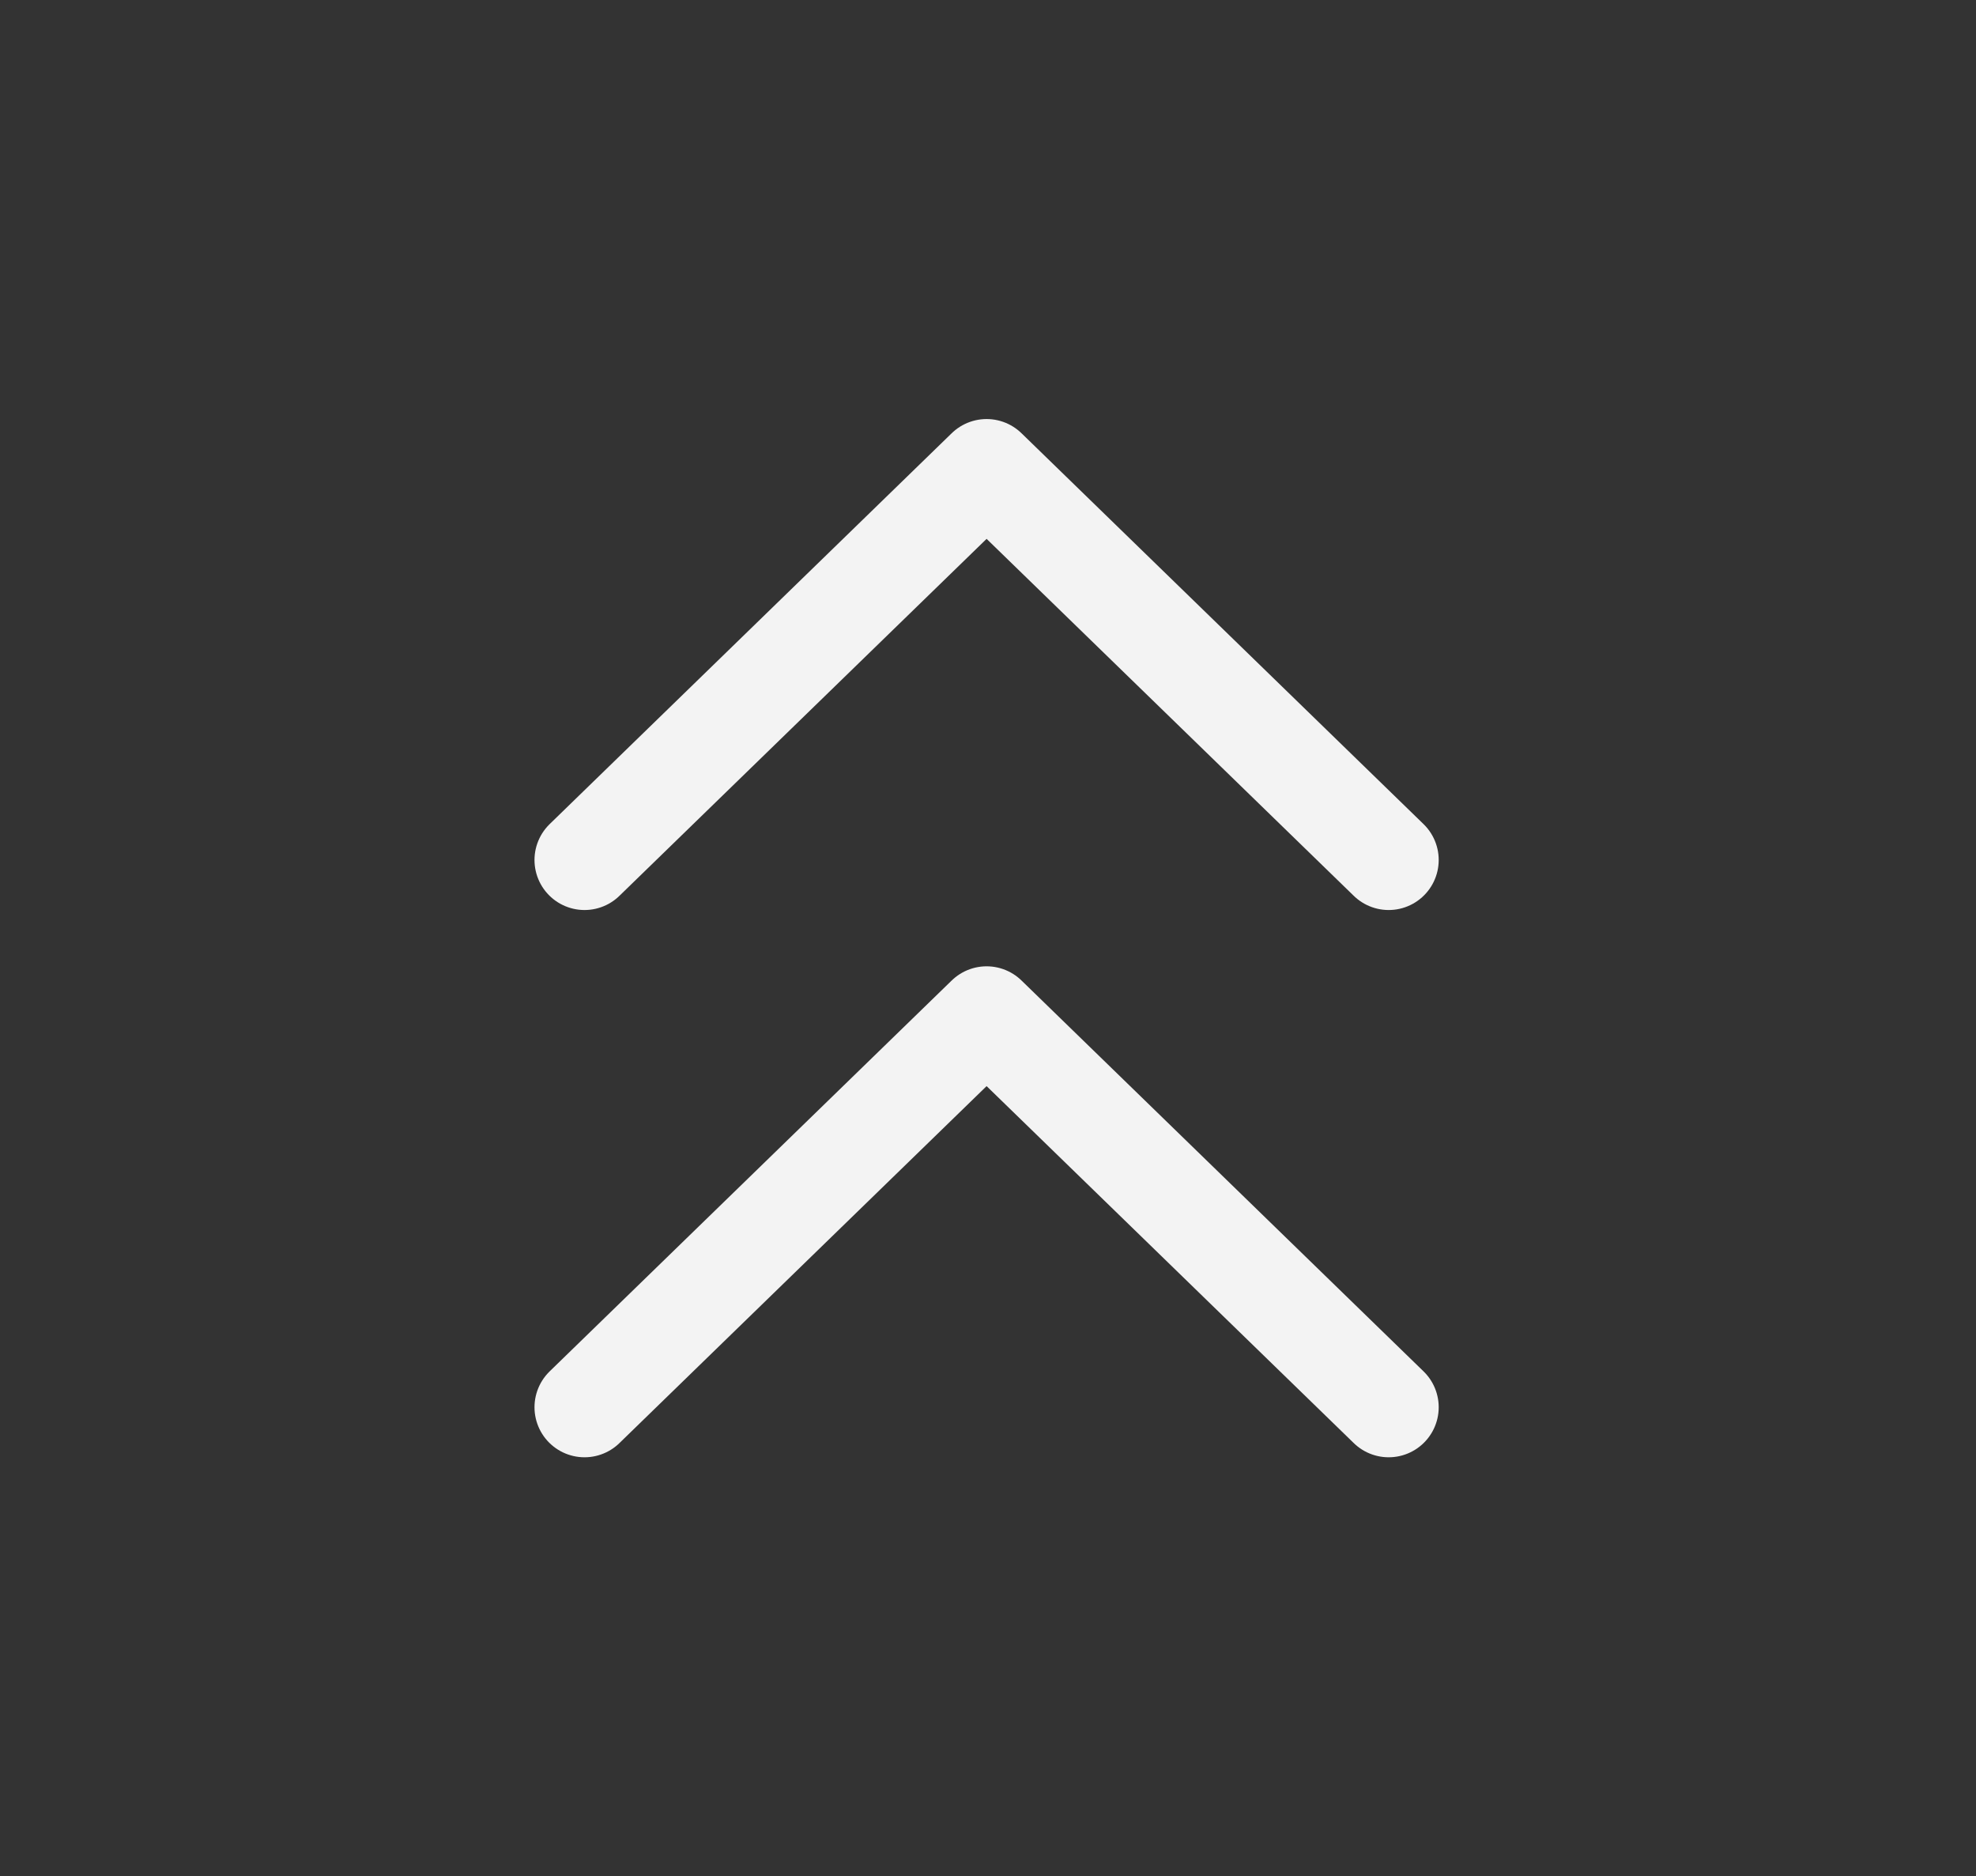 <svg width="79" height="75" viewBox="0 0 79 75" fill="none" xmlns="http://www.w3.org/2000/svg">
<rect x="0" y="0" width="79" height="75" fill="#333333" stroke="none"/>
<path d="M55.519 34.375L39.444 18.75L23.369 34.375M55.519 56.25L39.444 40.625L23.369 56.25" stroke="#F3F3F3" stroke-width="4" stroke-linecap="round" stroke-linejoin="round"/>
</svg>
